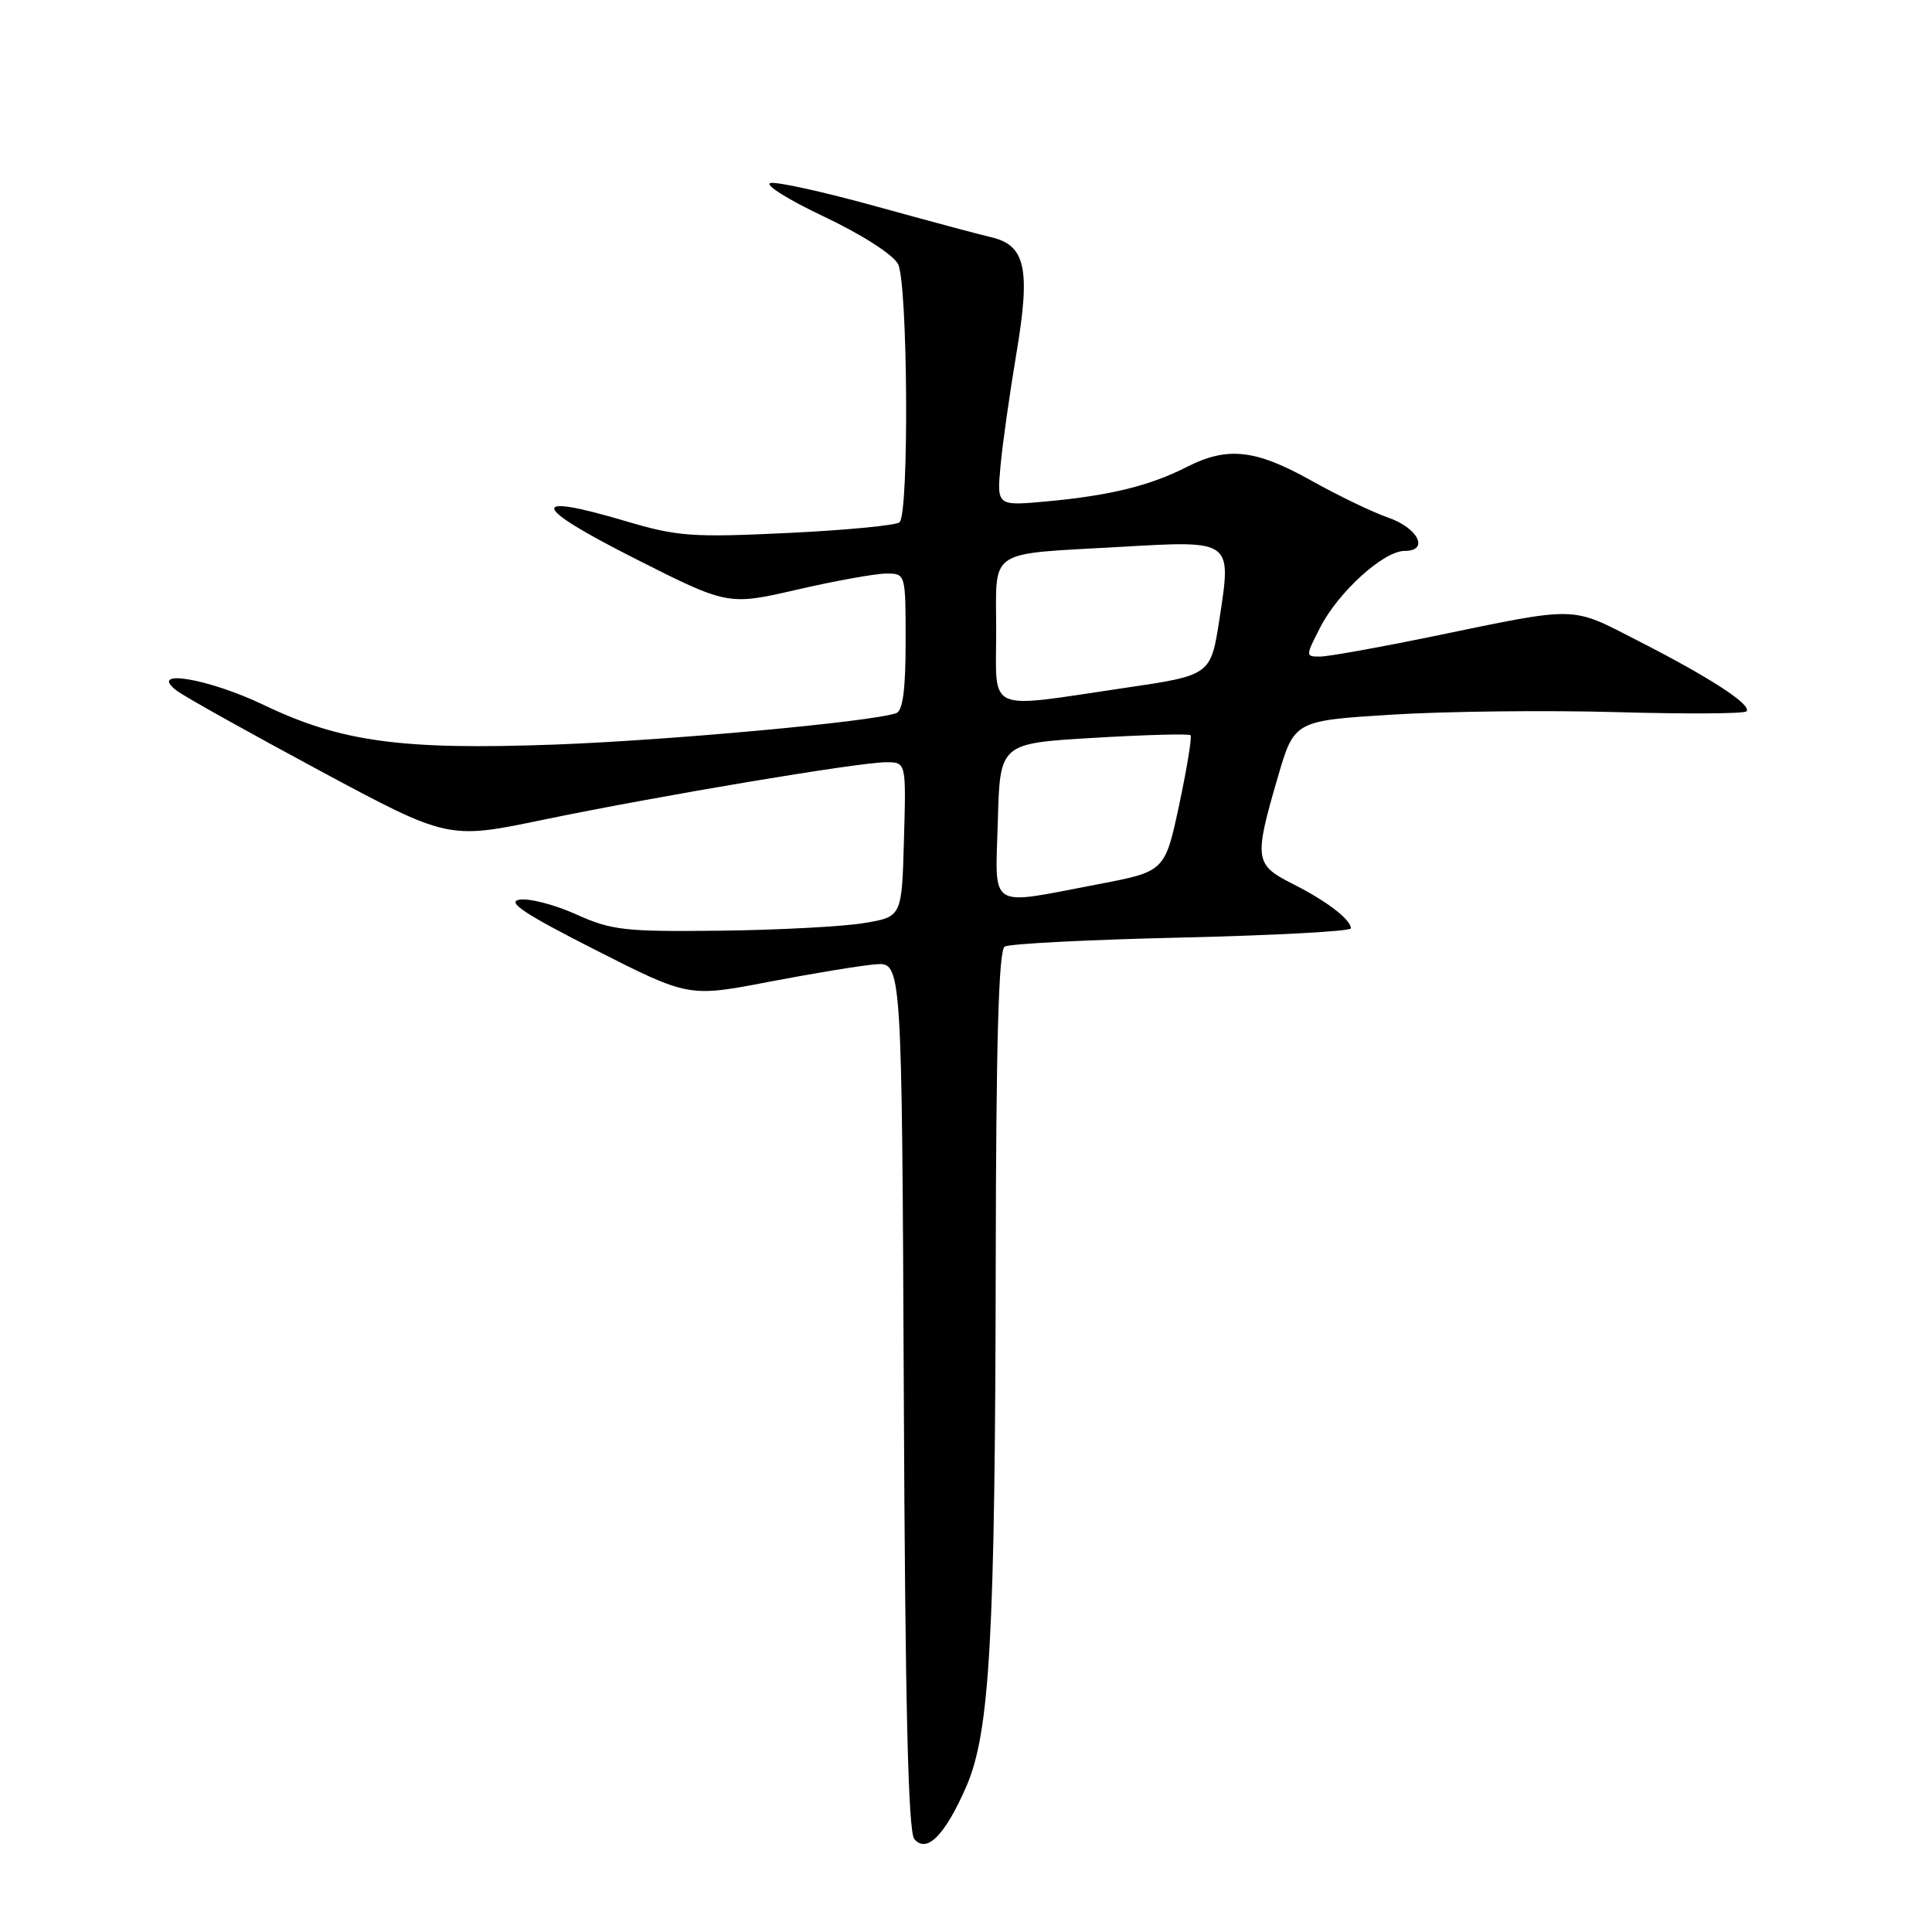 <?xml version="1.0" encoding="UTF-8" standalone="no"?>
<!DOCTYPE svg PUBLIC "-//W3C//DTD SVG 1.1//EN" "http://www.w3.org/Graphics/SVG/1.1/DTD/svg11.dtd" >
<svg xmlns="http://www.w3.org/2000/svg" xmlns:xlink="http://www.w3.org/1999/xlink" version="1.1" viewBox="0 0 256 256">
 <g >
 <path fill="currentColor"
d=" M 128.06 236.68 C 131.16 229.50 131.86 217.03 131.94 167.31 C 131.98 138.15 132.33 125.92 133.12 125.43 C 133.73 125.05 144.30 124.51 156.62 124.23 C 168.93 123.94 179.00 123.40 179.00 123.01 C 179.00 121.84 175.74 119.35 171.25 117.10 C 166.25 114.58 166.15 113.83 169.31 103.00 C 171.50 95.50 171.50 95.50 184.50 94.69 C 191.65 94.25 205.00 94.10 214.16 94.36 C 223.33 94.62 231.09 94.58 231.41 94.26 C 232.22 93.44 226.65 89.81 217.11 84.94 C 207.97 80.26 209.40 80.29 189.67 84.36 C 182.61 85.81 175.97 87.00 174.90 87.00 C 172.98 87.00 172.98 86.95 174.92 83.16 C 177.31 78.47 183.33 73.00 186.11 73.00 C 189.44 73.00 187.91 69.95 183.90 68.57 C 181.92 67.89 177.34 65.69 173.73 63.67 C 166.34 59.53 162.62 59.13 157.20 61.90 C 152.39 64.35 147.09 65.66 138.79 66.43 C 132.09 67.05 132.09 67.05 132.57 61.77 C 132.83 58.87 133.79 52.12 134.69 46.76 C 136.57 35.57 135.89 32.47 131.28 31.42 C 129.75 31.07 122.92 29.23 116.10 27.35 C 109.28 25.46 102.98 24.06 102.10 24.25 C 101.22 24.44 104.40 26.44 109.16 28.69 C 114.14 31.05 118.31 33.71 118.99 34.98 C 120.29 37.42 120.48 67.92 119.20 69.20 C 118.79 69.61 112.14 70.25 104.44 70.62 C 91.68 71.23 89.75 71.09 82.86 69.04 C 69.92 65.20 70.33 67.03 83.97 73.93 C 96.44 80.24 96.44 80.24 105.66 78.12 C 110.73 76.95 116.03 76.00 117.44 76.00 C 120.00 76.00 120.00 76.01 120.00 85.03 C 120.00 91.36 119.63 94.19 118.75 94.50 C 115.48 95.64 88.71 98.10 73.50 98.66 C 53.22 99.40 45.17 98.31 34.97 93.42 C 27.56 89.87 19.49 88.54 23.42 91.52 C 24.48 92.32 33.00 97.08 42.36 102.11 C 59.37 111.24 59.37 111.24 71.94 108.63 C 87.34 105.44 113.82 101.00 117.42 101.00 C 120.07 101.00 120.07 101.00 119.78 111.24 C 119.50 121.48 119.50 121.48 114.50 122.31 C 111.75 122.77 103.20 123.23 95.50 123.32 C 82.78 123.47 81.03 123.27 76.35 121.16 C 73.51 119.88 70.14 119.00 68.85 119.21 C 67.07 119.49 69.50 121.10 78.87 125.86 C 91.25 132.14 91.25 132.14 101.87 130.10 C 107.72 128.98 114.08 127.93 116.00 127.78 C 119.50 127.50 119.50 127.50 119.76 184.91 C 119.94 225.92 120.34 242.71 121.15 243.68 C 122.79 245.65 125.25 243.15 128.06 236.68 Z  M 132.22 108.75 C 132.50 98.50 132.50 98.50 144.93 97.77 C 151.77 97.36 157.54 97.21 157.75 97.42 C 157.96 97.63 157.28 101.78 156.25 106.64 C 154.36 115.48 154.36 115.48 145.43 117.18 C 130.73 119.98 131.88 120.71 132.22 108.75 Z  M 132.00 83.61 C 132.00 72.53 130.58 73.49 148.53 72.46 C 163.31 71.61 163.20 71.53 161.59 81.99 C 160.44 89.48 160.44 89.48 148.97 91.16 C 130.40 93.90 132.00 94.61 132.00 83.61 Z "/>
</g>
</svg>